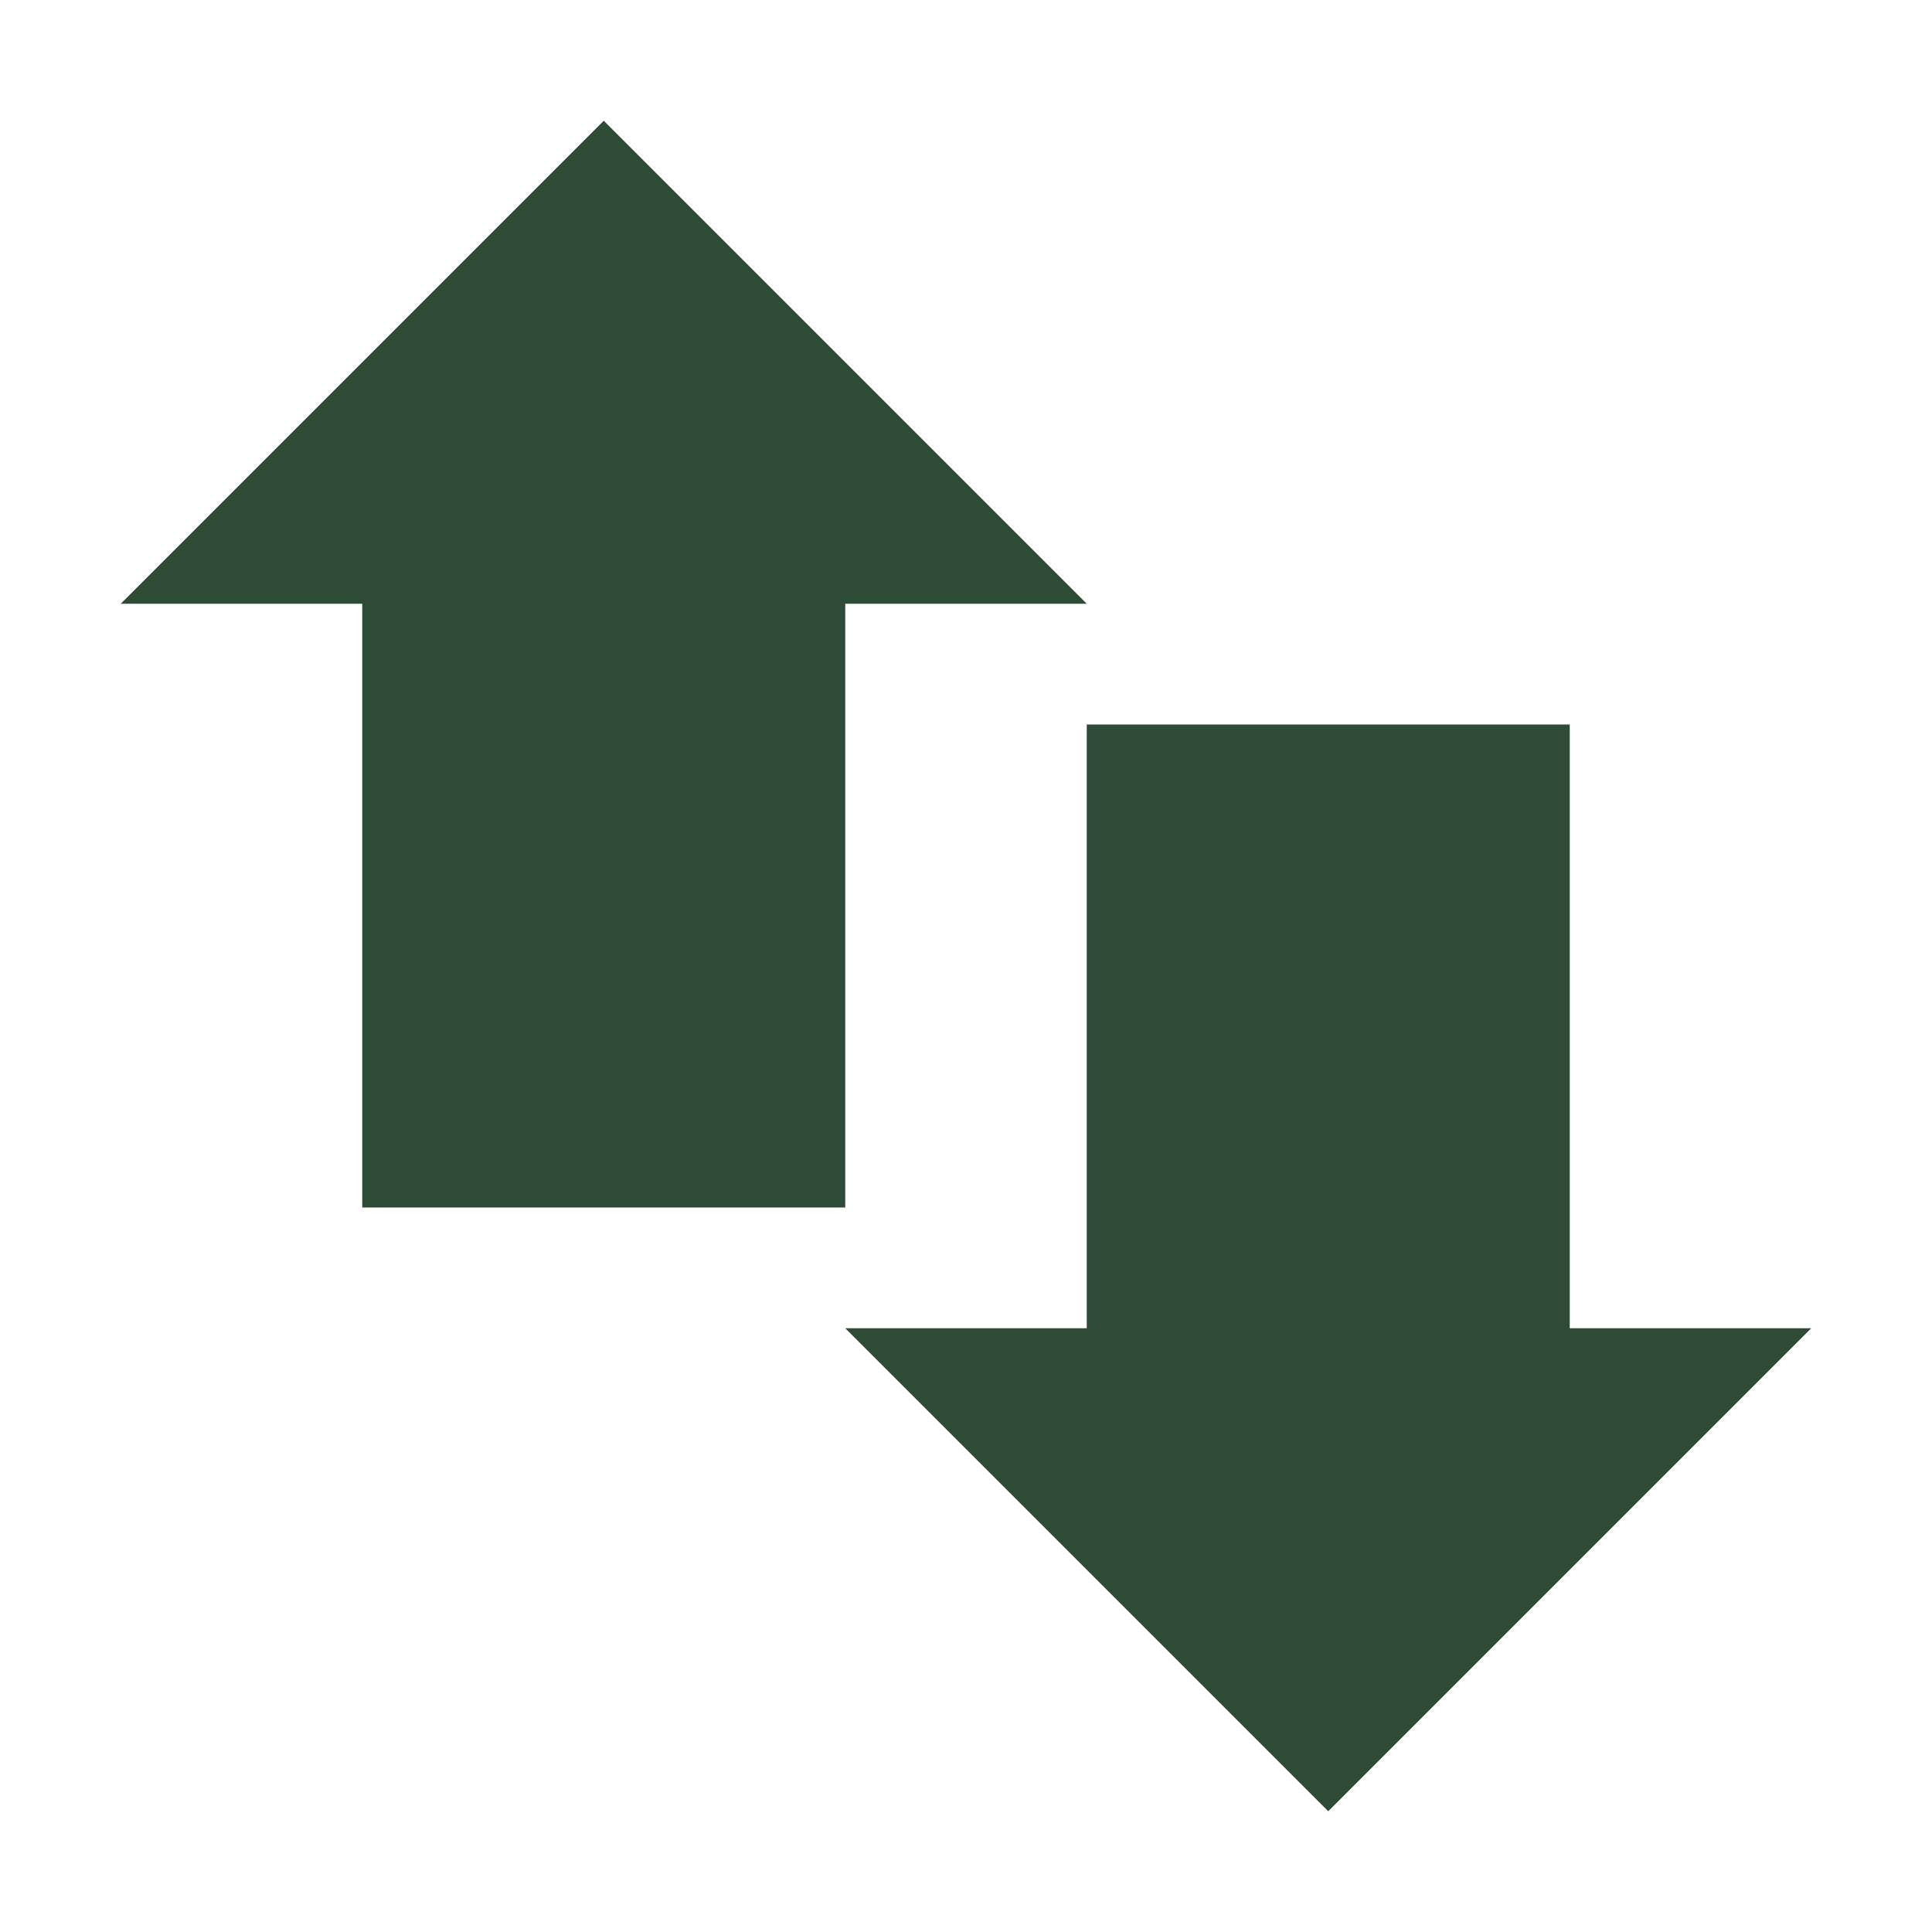 <svg xmlns="http://www.w3.org/2000/svg" width="16" height="16" version="1.1">
 <path style="fill:#2e4b35" d="M 3,4 H 7 V 10 H 3 Z"/>
 <path style="fill:#2e4b35" d="M 9,6 H 13 V 12 H 9 Z"/>
 <path style="fill:#2e4b35" d="M 1,5 H 9 L 5,1 Z"/>
 <path style="fill:#2e4b35" d="M 15,11 H 7 L 11,15 Z"/>
</svg>
